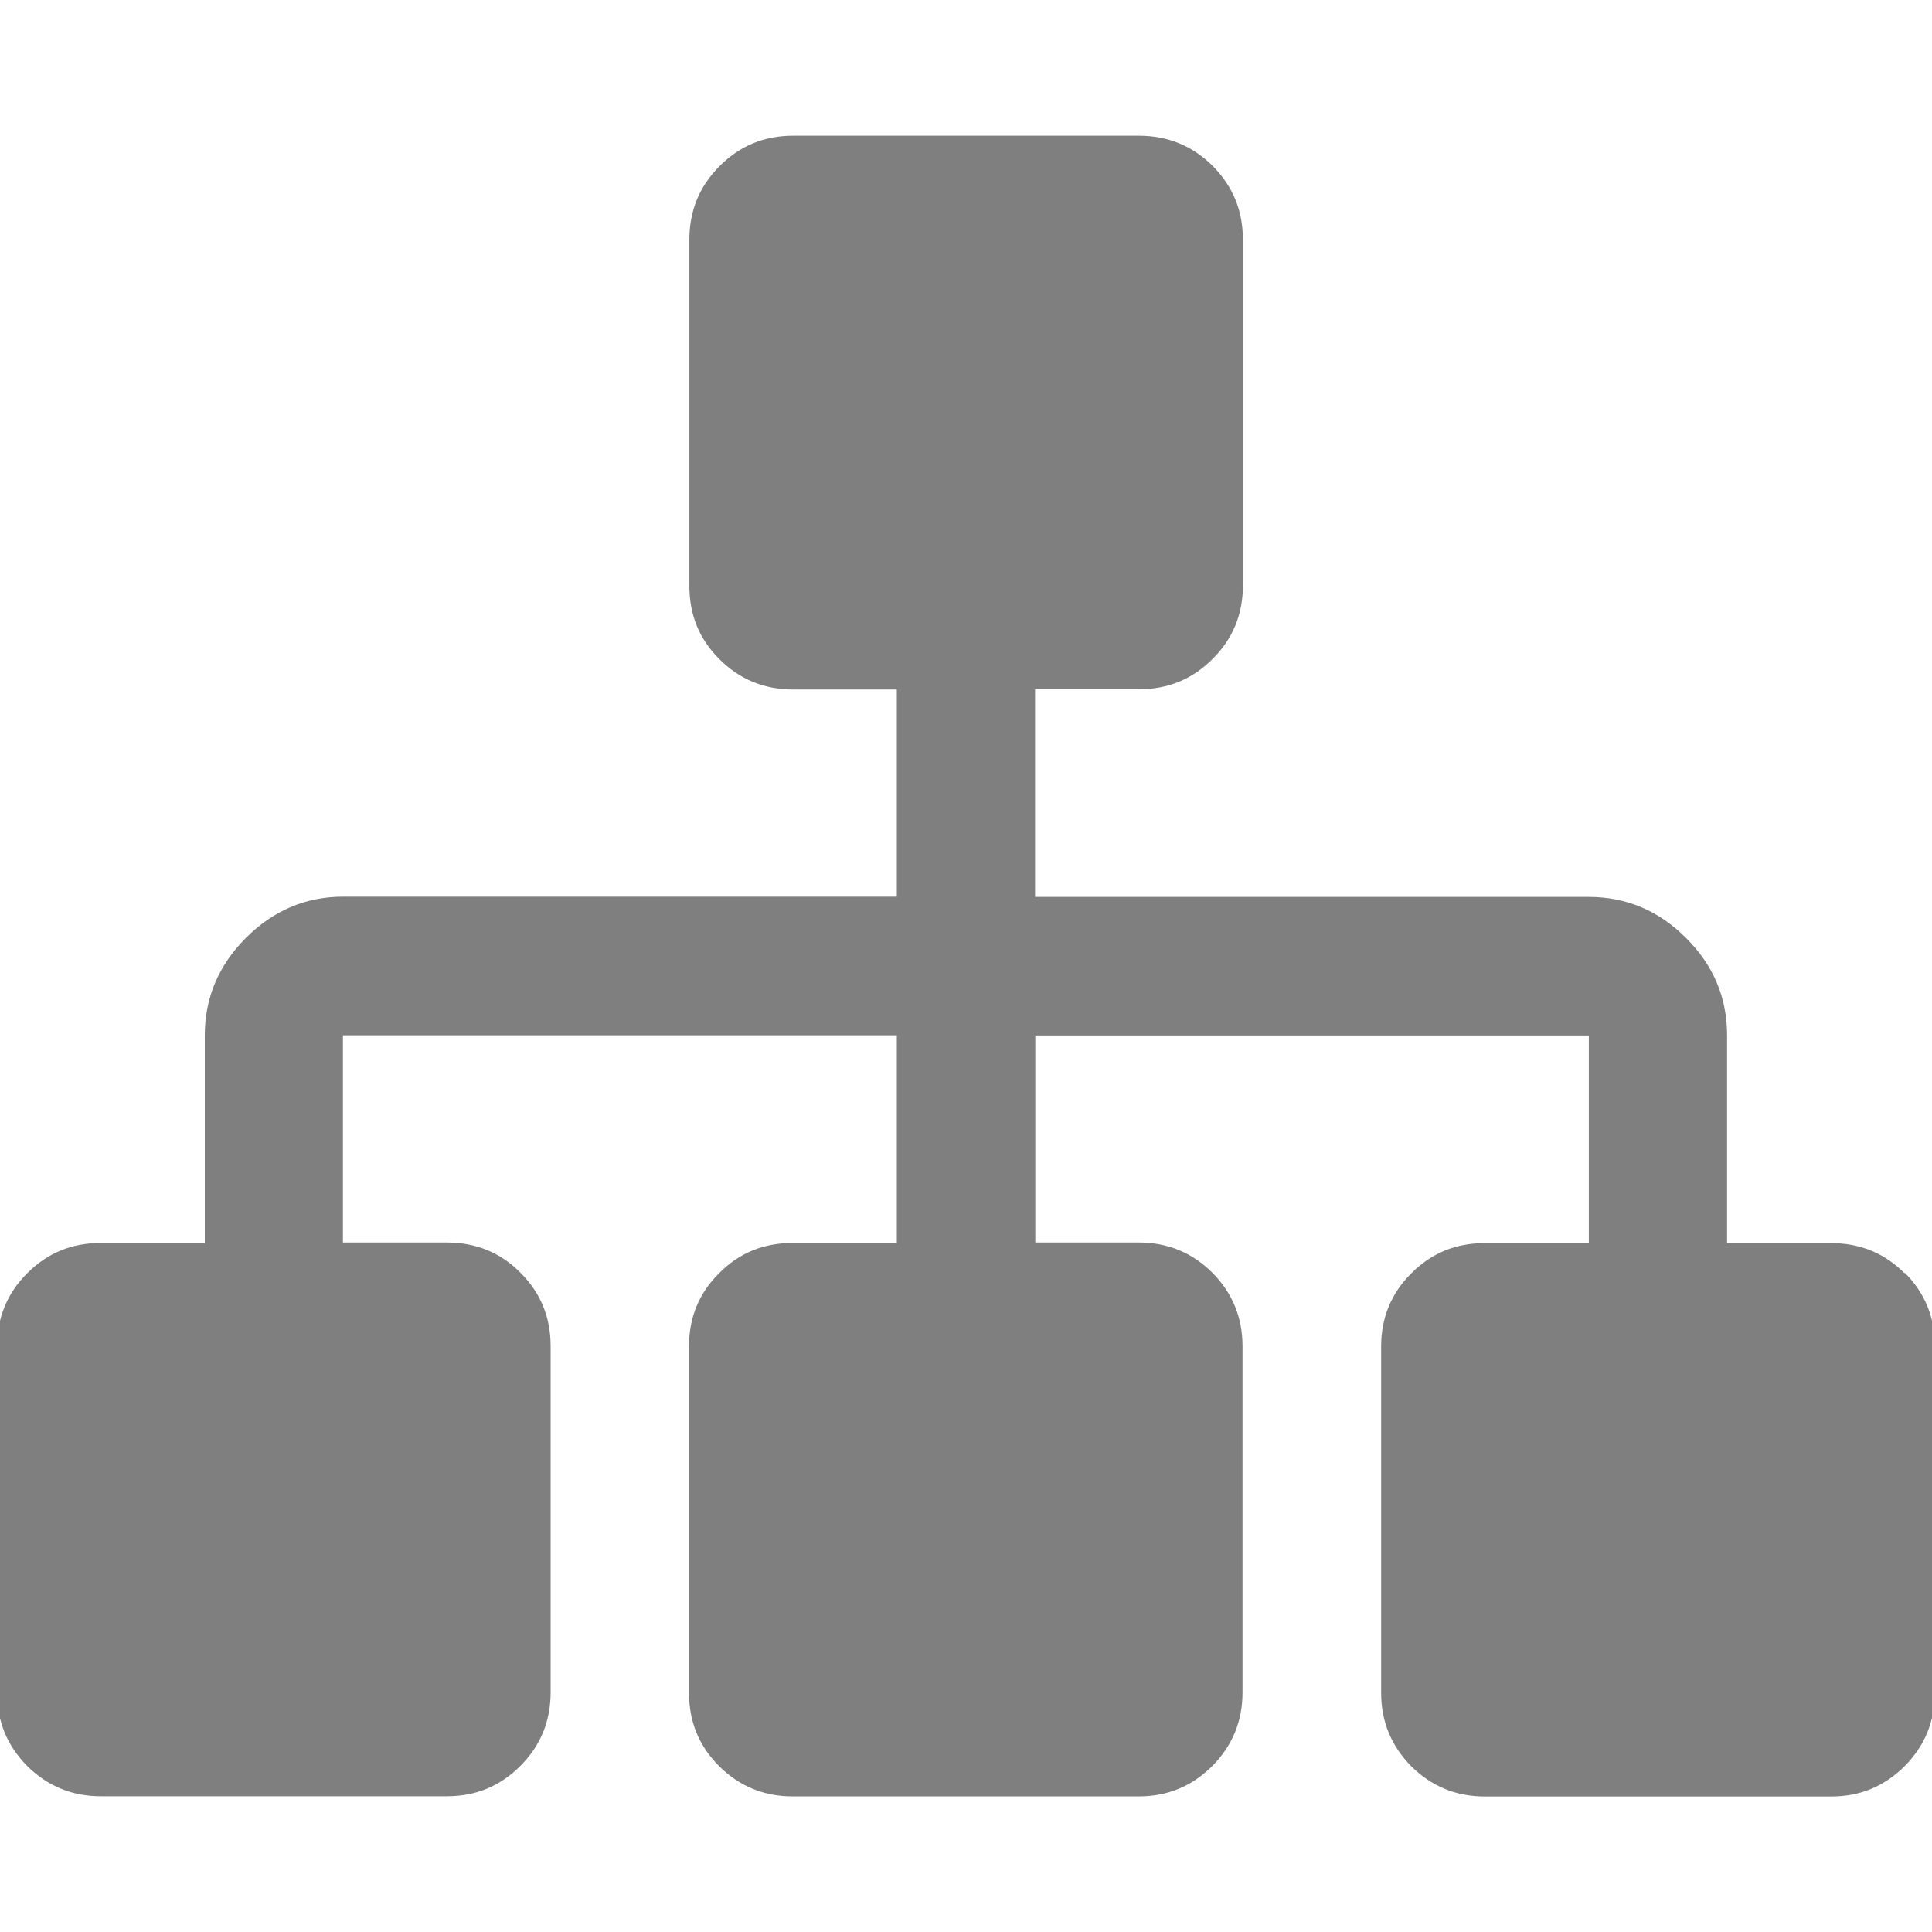 <svg xmlns="http://www.w3.org/2000/svg" width="16" height="16" zoomAndPan="disable" preserveAspectRatio="xmaxYmax"><path d="M15.773 10.545c-.167-.168-.37-.25-.61-.25h-.86v-1.72c0-.312-.112-.58-.34-.807-.225-.226-.495-.34-.805-.34H8.572v-1.72h.862c.236 0 .44-.082.607-.25.168-.166.252-.37.252-.607V1.984c0-.24-.082-.44-.25-.61-.168-.166-.37-.25-.61-.25H6.567c-.238 0-.44.083-.608.252-.168.168-.25.37-.25.61V4.85c0 .24.08.442.25.61.167.167.37.25.608.25h.86v1.716H2.842c-.31 0-.58.115-.806.342-.225.225-.34.495-.34.806v1.72h-.86c-.24 0-.44.08-.61.25-.166.165-.25.368-.25.606v2.866c0 .24.082.44.25.61.168.166.37.25.61.25H3.7c.24 0 .442-.083.61-.252.167-.168.25-.37.25-.61v-2.866c0-.238-.082-.44-.25-.608-.167-.168-.37-.25-.61-.25h-.86V8.574h4.587v1.72h-.864c-.236 0-.44.08-.607.25-.168.165-.25.368-.25.606v2.867c0 .24.08.44.25.61.167.166.37.25.608.25H9.43c.24 0 .44-.083.61-.252.166-.168.25-.37.25-.61V11.15c0-.24-.084-.442-.25-.61-.168-.167-.37-.25-.61-.25h-.856V8.575h4.584v1.72h-.86c-.24 0-.44.08-.61.25-.166.165-.25.368-.25.606v2.867c0 .24.083.44.25.61.168.166.37.25.61.25h2.866c.24 0 .44-.083.61-.252.166-.168.25-.37.25-.61V11.15c0-.24-.082-.442-.25-.61z" opacity=".5"/></svg>